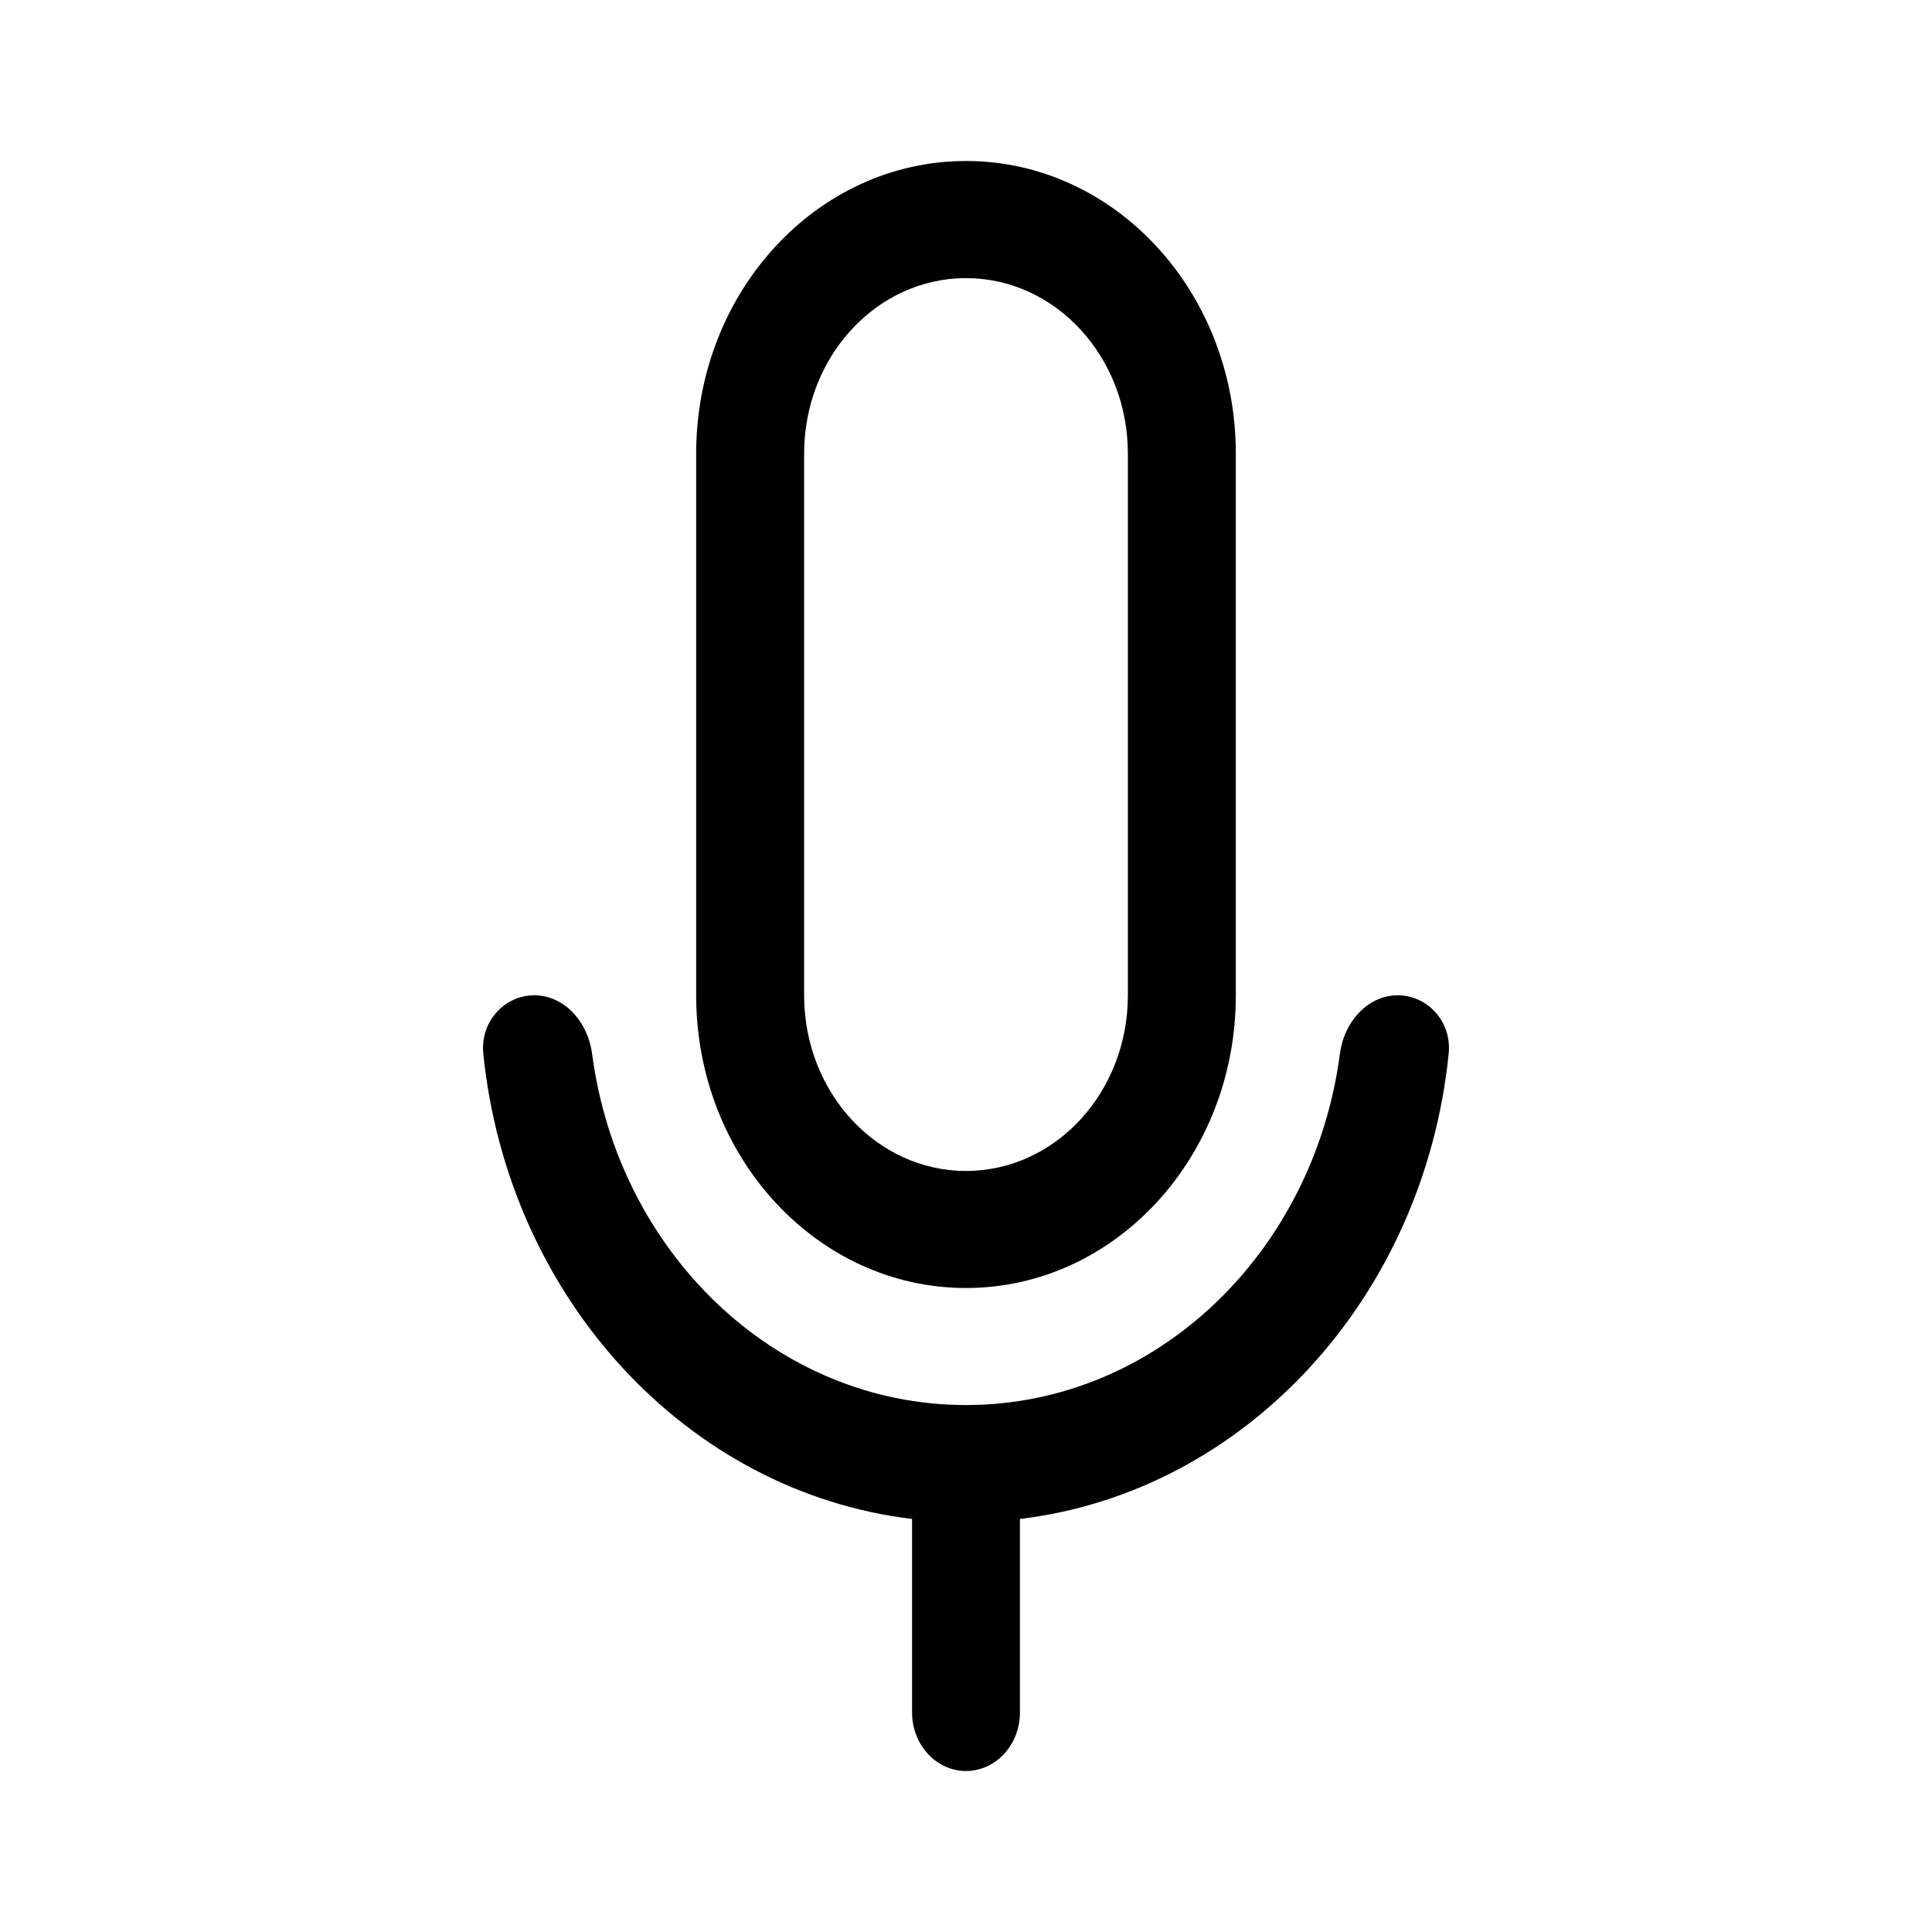 <svg width="24" height="24" viewBox="0 0 24 24" fill="none" xmlns="http://www.w3.org/2000/svg">
<path fill-rule="evenodd" clip-rule="evenodd" d="M8.648 5.636C8.648 3.628 10.149 2 12 2C13.851 2 15.352 3.628 15.352 5.636V12.364C15.352 14.372 13.851 16 12 16C10.149 16 8.648 14.372 8.648 12.364V5.636ZM12 3.455C10.889 3.455 9.989 4.431 9.989 5.636V12.364C9.989 13.569 10.889 14.546 12 14.546C13.111 14.546 14.011 13.569 14.011 12.364V5.636C14.011 4.431 13.111 3.455 12 3.455Z" fill="black"/>
<path fill-rule="evenodd" clip-rule="evenodd" d="M6.637 12.364C7.008 12.364 7.303 12.691 7.355 13.089C7.679 15.557 9.635 17.454 12 17.454C14.365 17.454 16.321 15.557 16.645 13.089C16.697 12.691 16.992 12.364 17.363 12.364C17.733 12.364 18.037 12.691 17.996 13.09C17.688 16.124 15.467 18.534 12.67 18.869V21.273C12.67 21.674 12.37 22 12 22C11.63 22 11.33 21.674 11.33 21.273V18.869C8.533 18.534 6.312 16.124 6.004 13.09C5.963 12.691 6.267 12.364 6.637 12.364Z" fill="black"/>
</svg>
